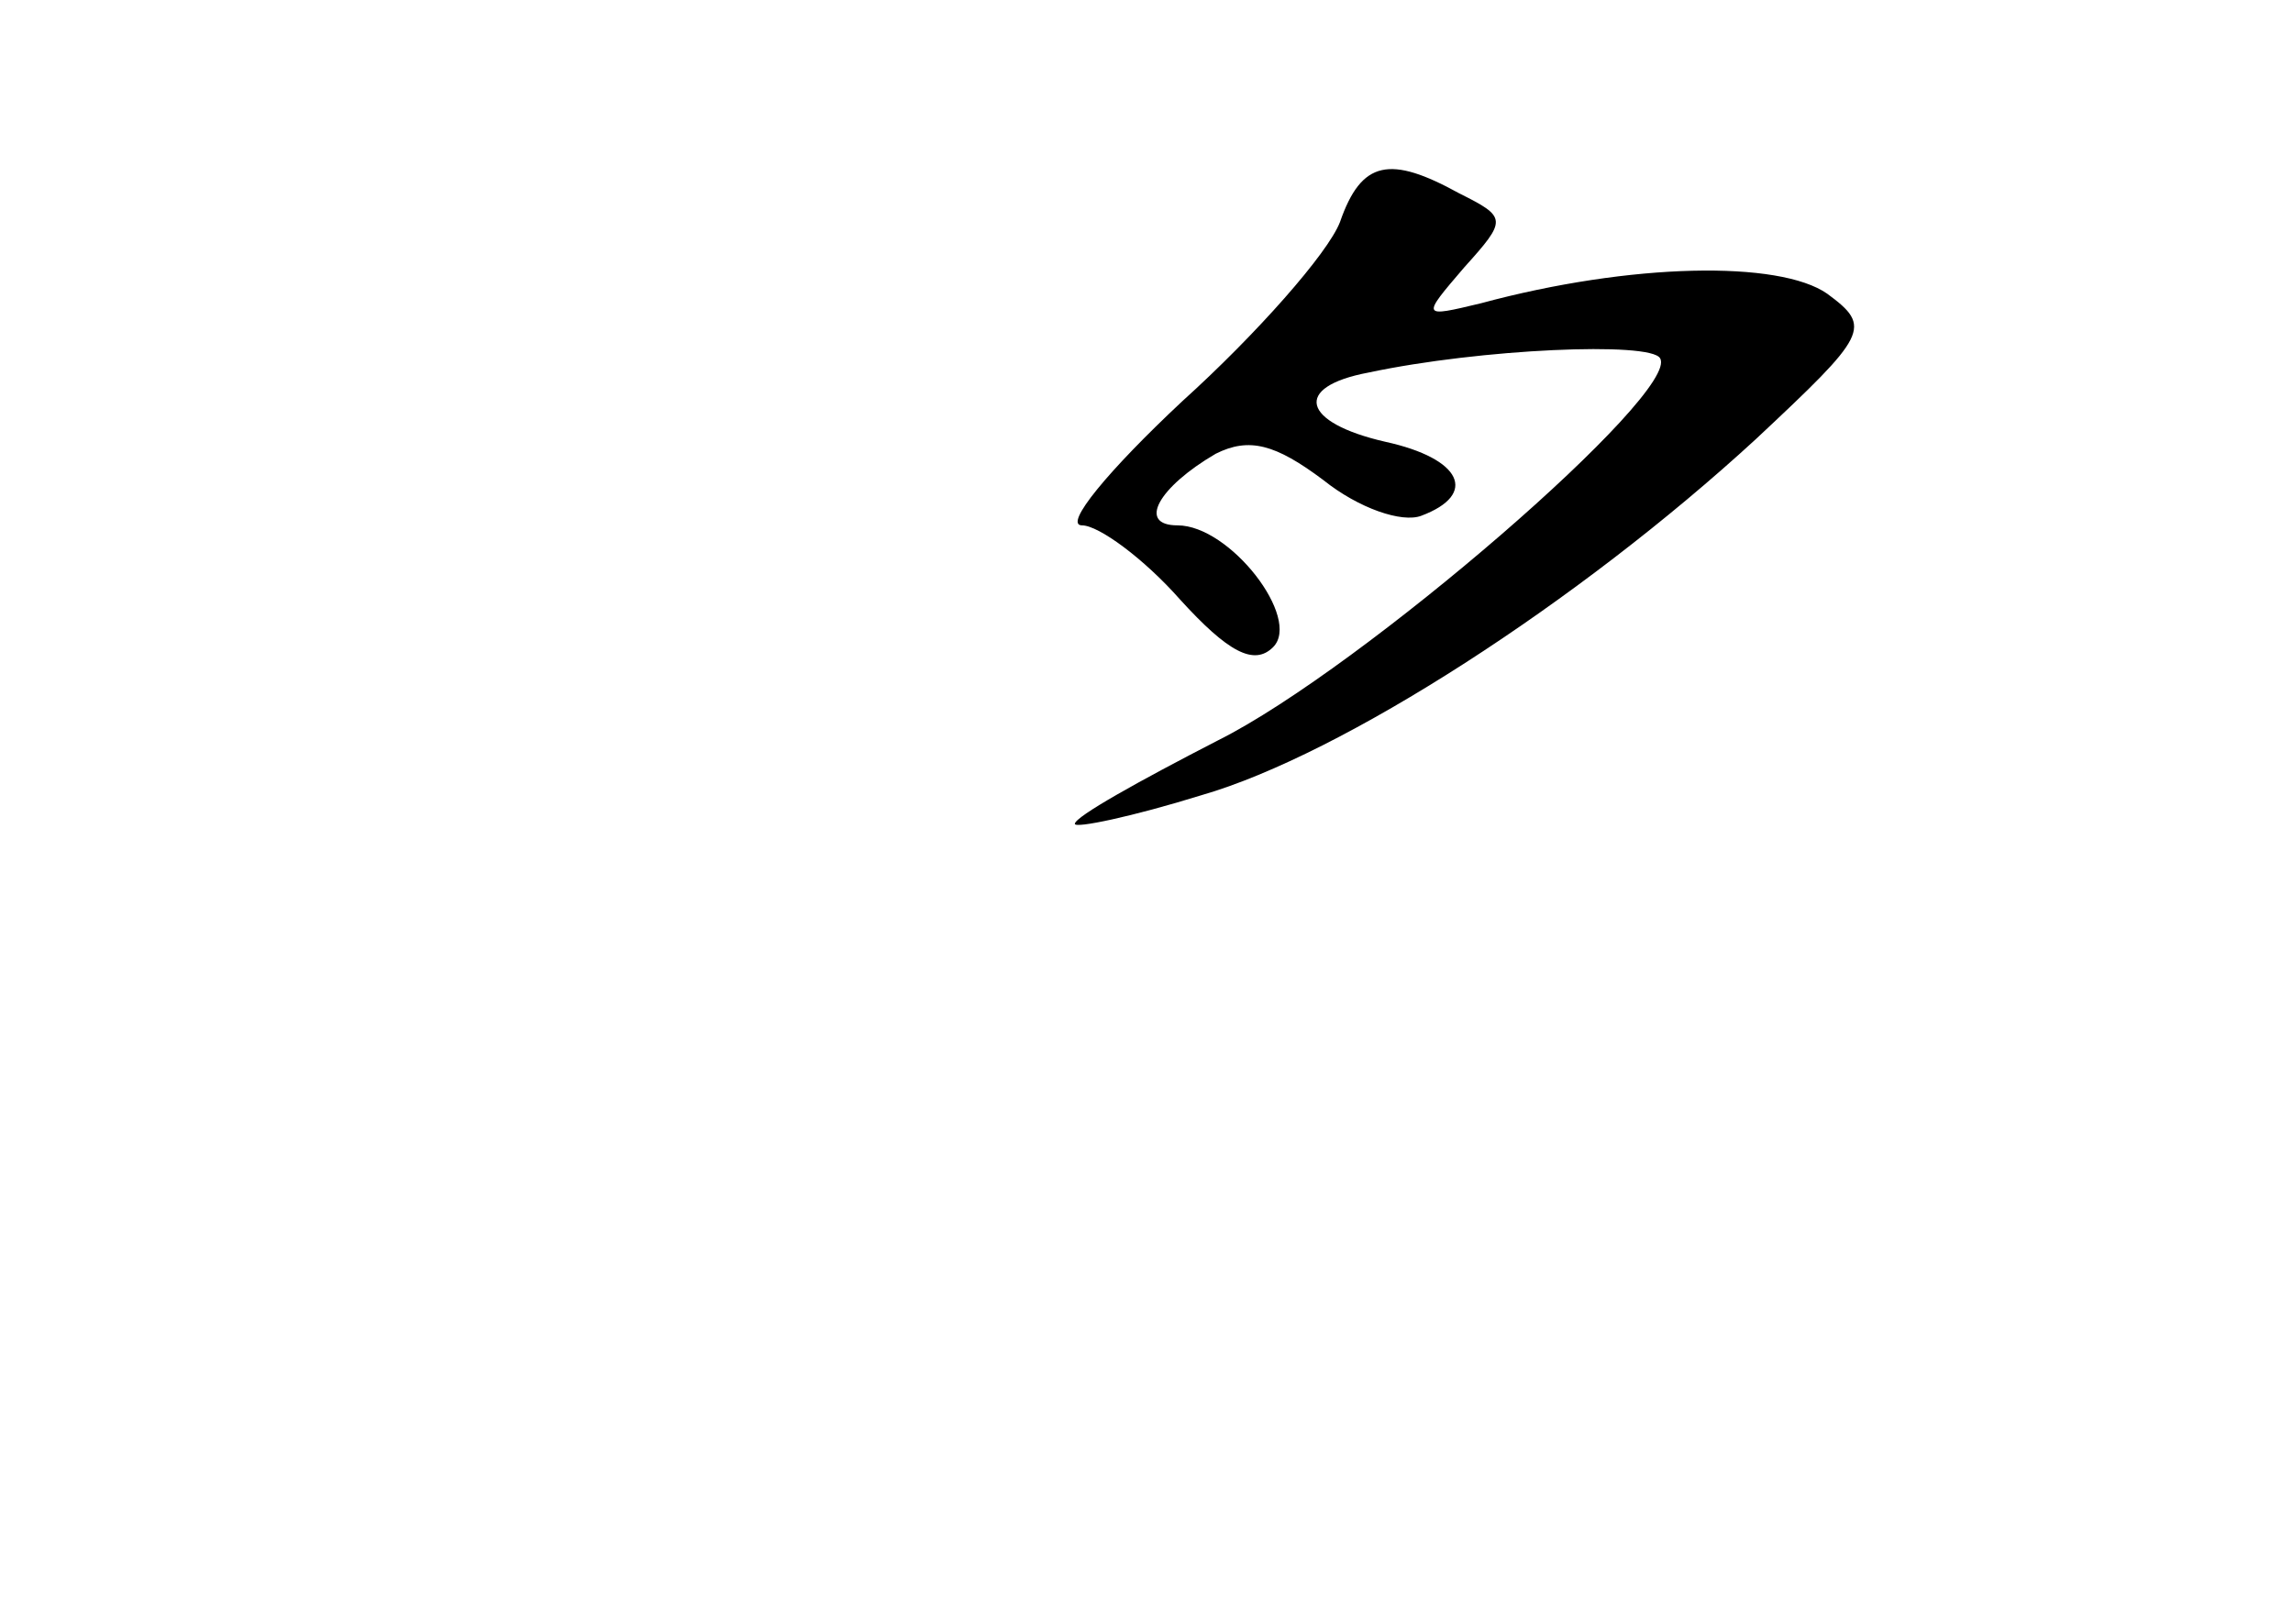 <?xml version="1.0" standalone="no"?>
<!DOCTYPE svg PUBLIC "-//W3C//DTD SVG 20010904//EN"
 "http://www.w3.org/TR/2001/REC-SVG-20010904/DTD/svg10.dtd">
<svg version="1.0" xmlns="http://www.w3.org/2000/svg"
 width="96pt" height="68pt" viewBox="0 0 96 68"
 preserveAspectRatio="xMidYMid meet">
<g transform="translate(0,68) scale(0.1,-0.1)"
fill="#000000" stroke="none">
<path d="M561 587 c-5 -13 -35 -47 -66 -75 -31 -29 -50 -52 -42 -52 7 0 26
-14 41 -31 20 -22 31 -28 39 -20 12 12 -18 51 -40 51 -17 0 -8 16 16 30 14 7
25 4 45 -11 15 -12 33 -18 41 -15 24 9 17 24 -15 31 -35 8 -39 23 -7 29 47 10
118 13 122 6 9 -14 -125 -130 -185 -160 -33 -17 -60 -32 -60 -35 0 -2 24 3 53
12 59 17 158 81 232 149 47 44 49 47 30 61 -20 14 -82 13 -145 -4 -25 -6 -25
-6 -7 15 18 20 18 21 -2 31 -29 16 -41 14 -50 -12z"/>
</g>
</svg>
